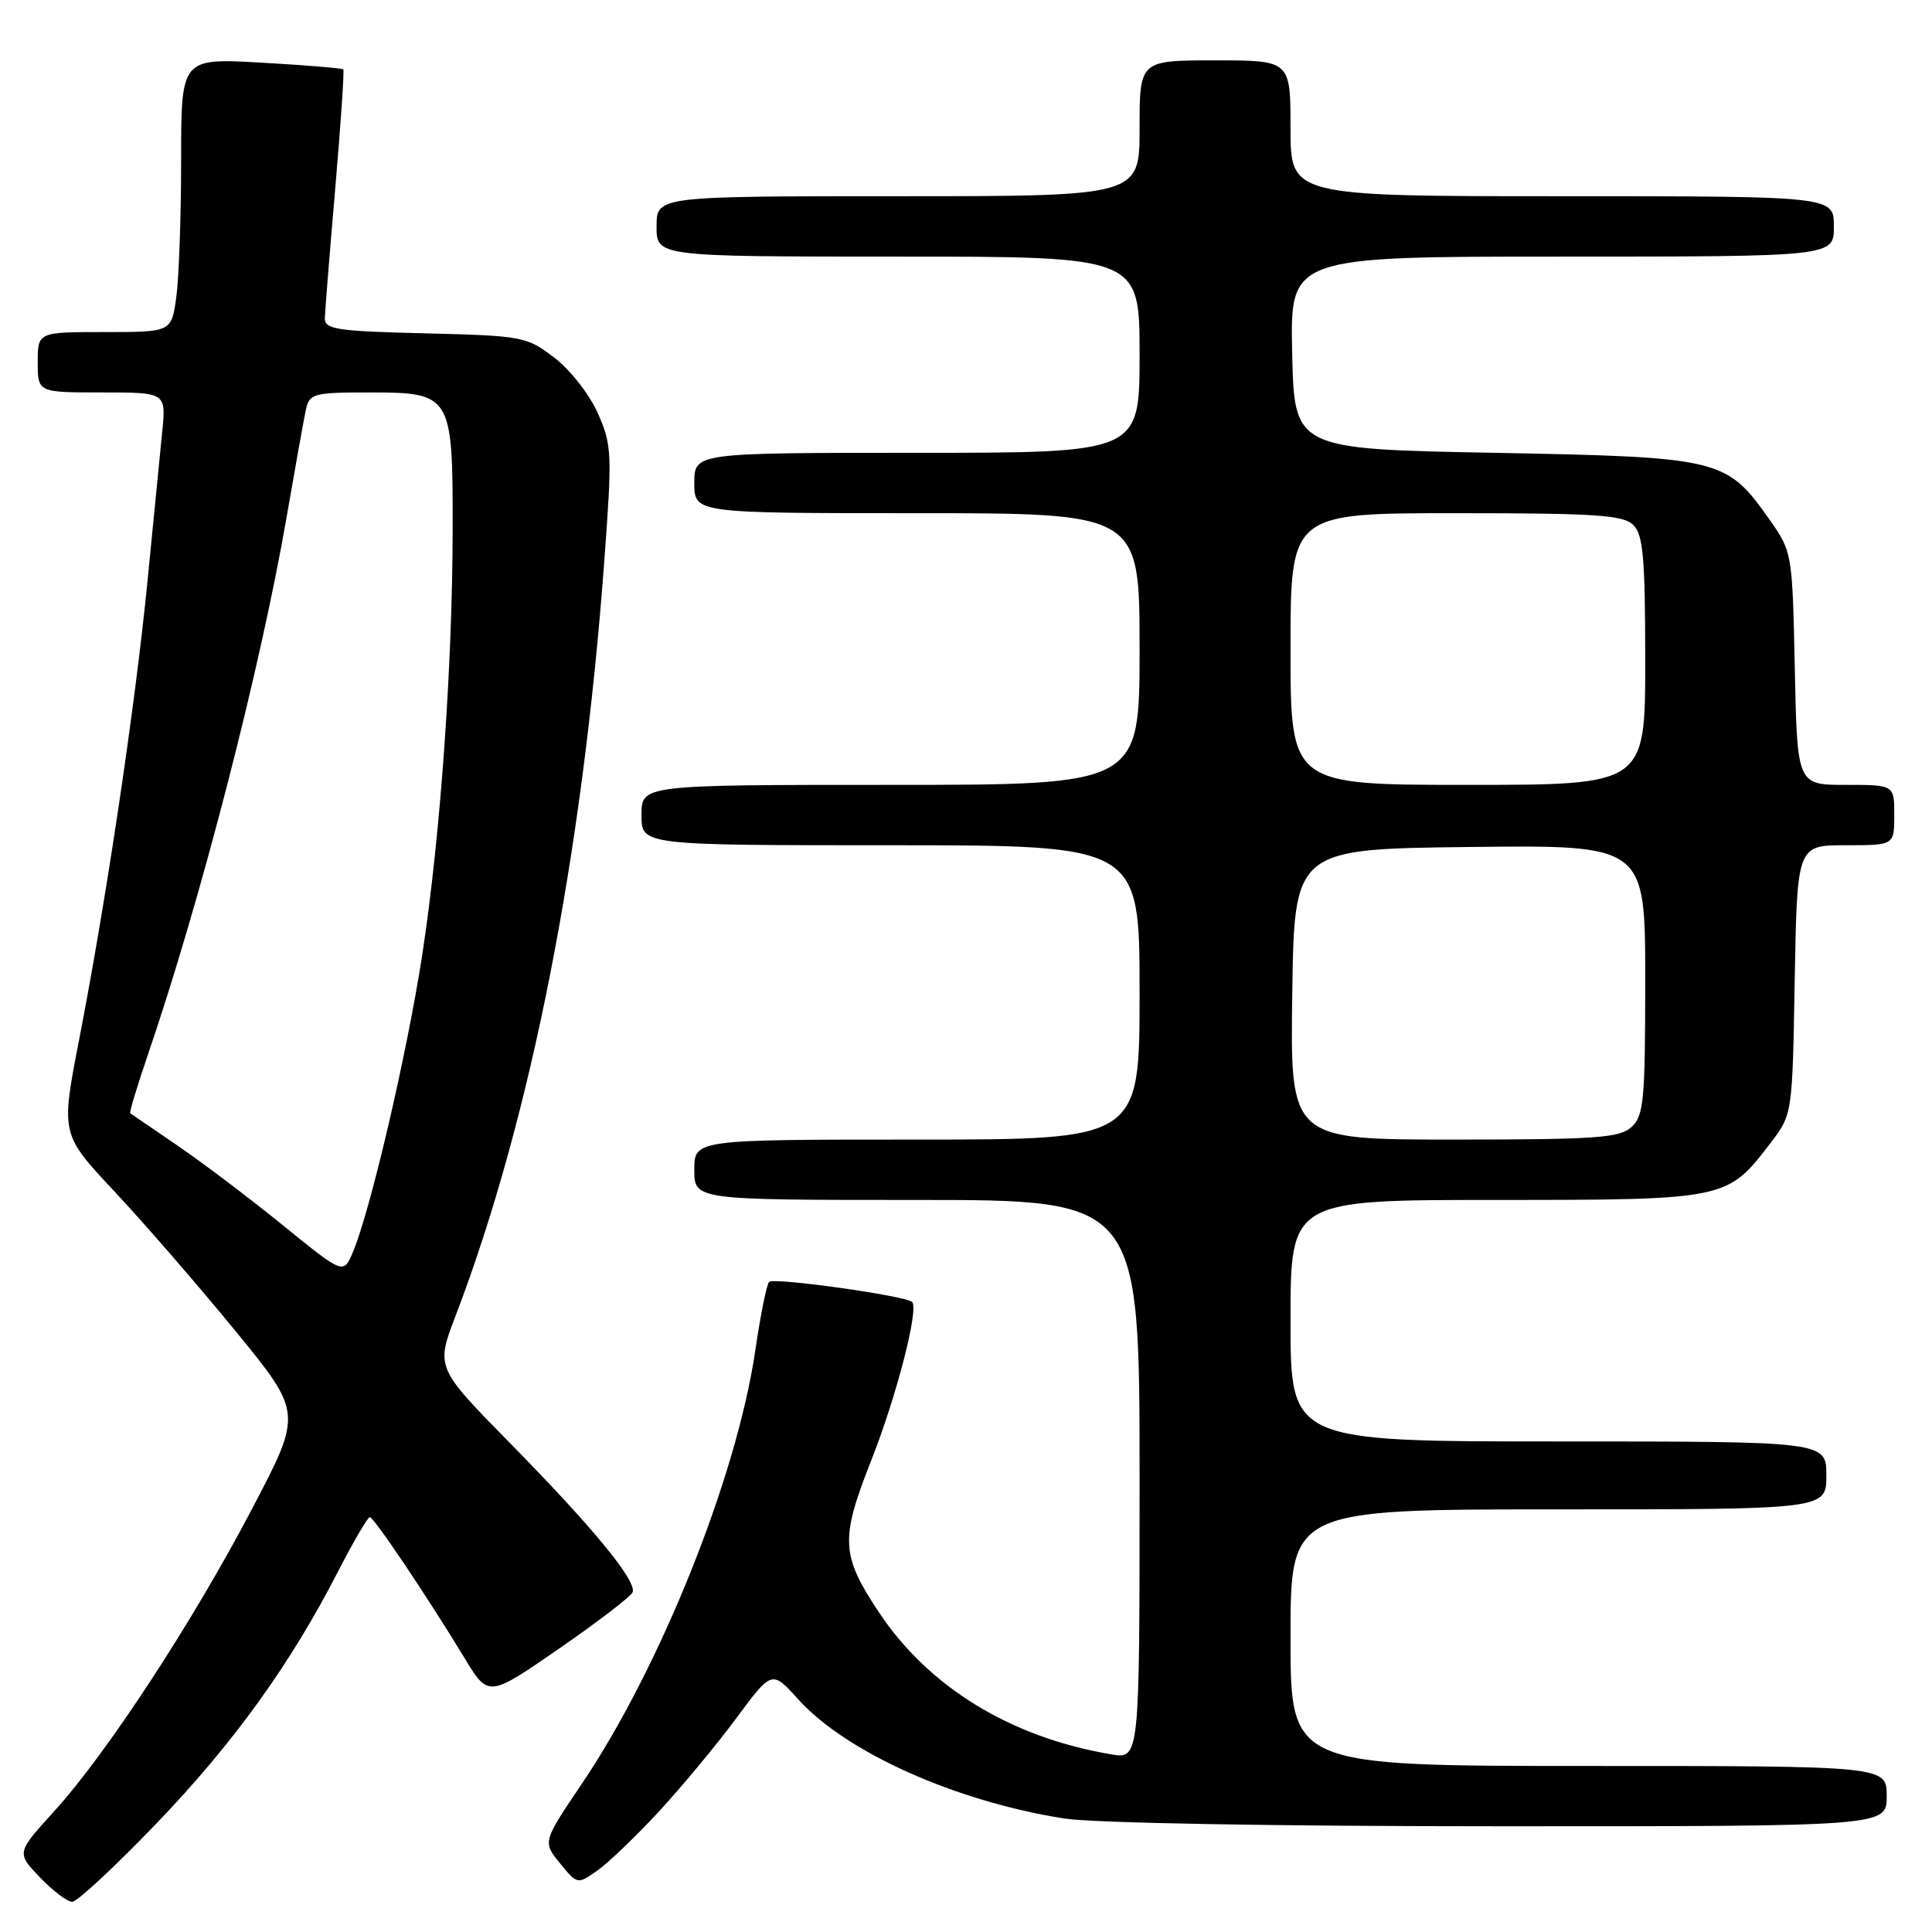 <?xml version="1.0" encoding="UTF-8" standalone="no"?>
<!DOCTYPE svg PUBLIC "-//W3C//DTD SVG 1.1//EN" "http://www.w3.org/Graphics/SVG/1.1/DTD/svg11.dtd" >
<svg xmlns="http://www.w3.org/2000/svg" xmlns:xlink="http://www.w3.org/1999/xlink" version="1.1" viewBox="0 0 256 256">
 <g >
 <path fill="currentColor"
d=" M 20.62 241.73 C 30.90 231.04 38.44 220.60 44.78 208.25 C 46.83 204.27 48.73 201.02 49.00 201.03 C 49.55 201.04 56.57 211.49 61.56 219.71 C 64.72 224.92 64.72 224.92 74.11 218.43 C 79.28 214.86 83.65 211.50 83.83 210.97 C 84.36 209.45 78.56 202.40 67.71 191.35 C 57.74 181.21 57.74 181.21 60.38 174.32 C 70.31 148.33 77.18 113.48 80.07 74.36 C 81.13 60.09 81.08 58.97 79.22 54.76 C 78.12 52.28 75.55 48.99 73.45 47.39 C 69.78 44.59 69.26 44.49 56.33 44.17 C 44.65 43.89 43.01 43.64 43.04 42.17 C 43.07 41.25 43.68 33.53 44.42 25.00 C 45.15 16.47 45.63 9.37 45.49 9.20 C 45.35 9.04 40.46 8.63 34.62 8.30 C 24.00 7.70 24.00 7.70 24.00 21.21 C 24.00 28.64 23.71 36.81 23.36 39.36 C 22.73 44.00 22.73 44.00 13.86 44.00 C 5.00 44.00 5.00 44.00 5.00 48.00 C 5.00 52.00 5.00 52.00 13.51 52.00 C 22.02 52.00 22.02 52.00 21.49 57.25 C 21.20 60.14 20.32 69.09 19.53 77.15 C 17.91 93.57 14.08 119.28 10.46 137.89 C 8.06 150.28 8.06 150.28 15.18 157.89 C 19.10 162.07 26.30 170.38 31.19 176.35 C 40.07 187.21 40.07 187.21 33.44 199.85 C 25.59 214.84 14.15 232.34 7.18 240.00 C 2.18 245.50 2.18 245.50 5.28 248.75 C 6.99 250.54 8.92 252.00 9.57 252.00 C 10.22 252.00 15.19 247.38 20.62 241.73 Z  M 87.28 240.07 C 90.32 236.78 94.94 231.21 97.55 227.69 C 102.28 221.30 102.28 221.30 105.78 225.18 C 112.12 232.20 126.61 238.69 141.00 240.96 C 144.82 241.56 168.67 241.99 198.75 241.99 C 250.00 242.00 250.00 242.00 250.00 238.00 C 250.00 234.00 250.00 234.00 210.50 234.00 C 171.00 234.00 171.00 234.00 171.00 217.00 C 171.00 200.00 171.00 200.00 206.50 200.00 C 242.00 200.00 242.00 200.00 242.00 195.50 C 242.00 191.00 242.00 191.00 206.50 191.00 C 171.00 191.00 171.00 191.00 171.00 175.00 C 171.00 159.00 171.00 159.00 198.25 159.00 C 228.82 158.99 228.86 158.98 234.63 151.42 C 237.50 147.66 237.50 147.66 237.81 129.83 C 238.13 112.00 238.13 112.00 244.56 112.00 C 251.00 112.00 251.00 112.00 251.00 108.00 C 251.00 104.00 251.00 104.00 244.57 104.00 C 238.14 104.00 238.14 104.00 237.82 88.58 C 237.50 73.28 237.48 73.13 234.49 68.88 C 228.76 60.74 228.05 60.57 198.00 60.00 C 171.50 59.50 171.50 59.50 171.22 46.75 C 170.94 34.00 170.94 34.00 206.97 34.00 C 243.00 34.00 243.00 34.00 243.00 30.00 C 243.00 26.00 243.00 26.00 207.00 26.00 C 171.00 26.00 171.00 26.00 171.00 17.00 C 171.00 8.00 171.00 8.00 161.00 8.00 C 151.00 8.00 151.00 8.00 151.00 17.00 C 151.00 26.00 151.00 26.00 119.00 26.00 C 87.00 26.00 87.00 26.00 87.00 30.00 C 87.00 34.00 87.00 34.00 119.00 34.00 C 151.00 34.00 151.00 34.00 151.00 47.00 C 151.00 60.00 151.00 60.00 121.50 60.00 C 92.00 60.00 92.00 60.00 92.00 64.00 C 92.00 68.00 92.00 68.00 121.50 68.00 C 151.00 68.00 151.00 68.00 151.00 86.00 C 151.00 104.00 151.00 104.00 118.00 104.00 C 85.00 104.00 85.00 104.00 85.00 108.00 C 85.00 112.00 85.00 112.00 118.00 112.00 C 151.00 112.00 151.00 112.00 151.00 131.50 C 151.00 151.00 151.00 151.00 121.50 151.00 C 92.00 151.00 92.00 151.00 92.00 155.00 C 92.00 159.00 92.00 159.00 121.50 159.00 C 151.00 159.00 151.00 159.00 151.00 196.05 C 151.00 233.09 151.00 233.09 147.25 232.46 C 133.95 230.23 123.05 223.56 116.45 213.62 C 111.43 206.06 111.32 203.95 115.44 193.52 C 118.78 185.08 121.78 173.45 120.86 172.52 C 120.03 171.70 102.48 169.23 101.91 169.86 C 101.58 170.21 100.76 174.30 100.08 178.94 C 97.63 195.66 87.52 220.91 77.11 236.34 C 71.90 244.06 71.90 244.06 74.20 246.89 C 76.49 249.70 76.52 249.71 79.12 247.88 C 80.56 246.88 84.23 243.36 87.28 240.07 Z  M 37.50 162.37 C 33.10 158.79 26.80 154.03 23.50 151.78 C 20.20 149.53 17.39 147.61 17.25 147.51 C 17.12 147.42 18.15 144.00 19.54 139.92 C 26.58 119.33 34.48 88.73 37.98 68.50 C 39.12 61.90 40.27 55.49 40.54 54.25 C 41.01 52.15 41.56 52.00 48.96 52.00 C 59.81 52.00 60.00 52.31 59.98 69.97 C 59.96 88.23 58.36 110.76 55.96 126.45 C 53.97 139.46 49.05 160.56 46.74 165.96 C 45.50 168.86 45.50 168.86 37.50 162.37 Z  M 171.23 131.75 C 171.50 112.50 171.50 112.50 194.75 112.23 C 218.00 111.96 218.00 111.96 218.00 129.83 C 218.00 145.86 217.81 147.86 216.17 149.35 C 214.59 150.78 211.43 151.00 192.65 151.00 C 170.96 151.00 170.96 151.00 171.23 131.75 Z  M 171.00 86.00 C 171.00 68.00 171.00 68.00 192.93 68.00 C 211.53 68.00 215.10 68.24 216.43 69.57 C 217.73 70.87 218.00 73.97 218.00 87.57 C 218.00 104.00 218.00 104.00 194.50 104.00 C 171.00 104.00 171.00 104.00 171.00 86.00 Z "/>
</g>
</svg>